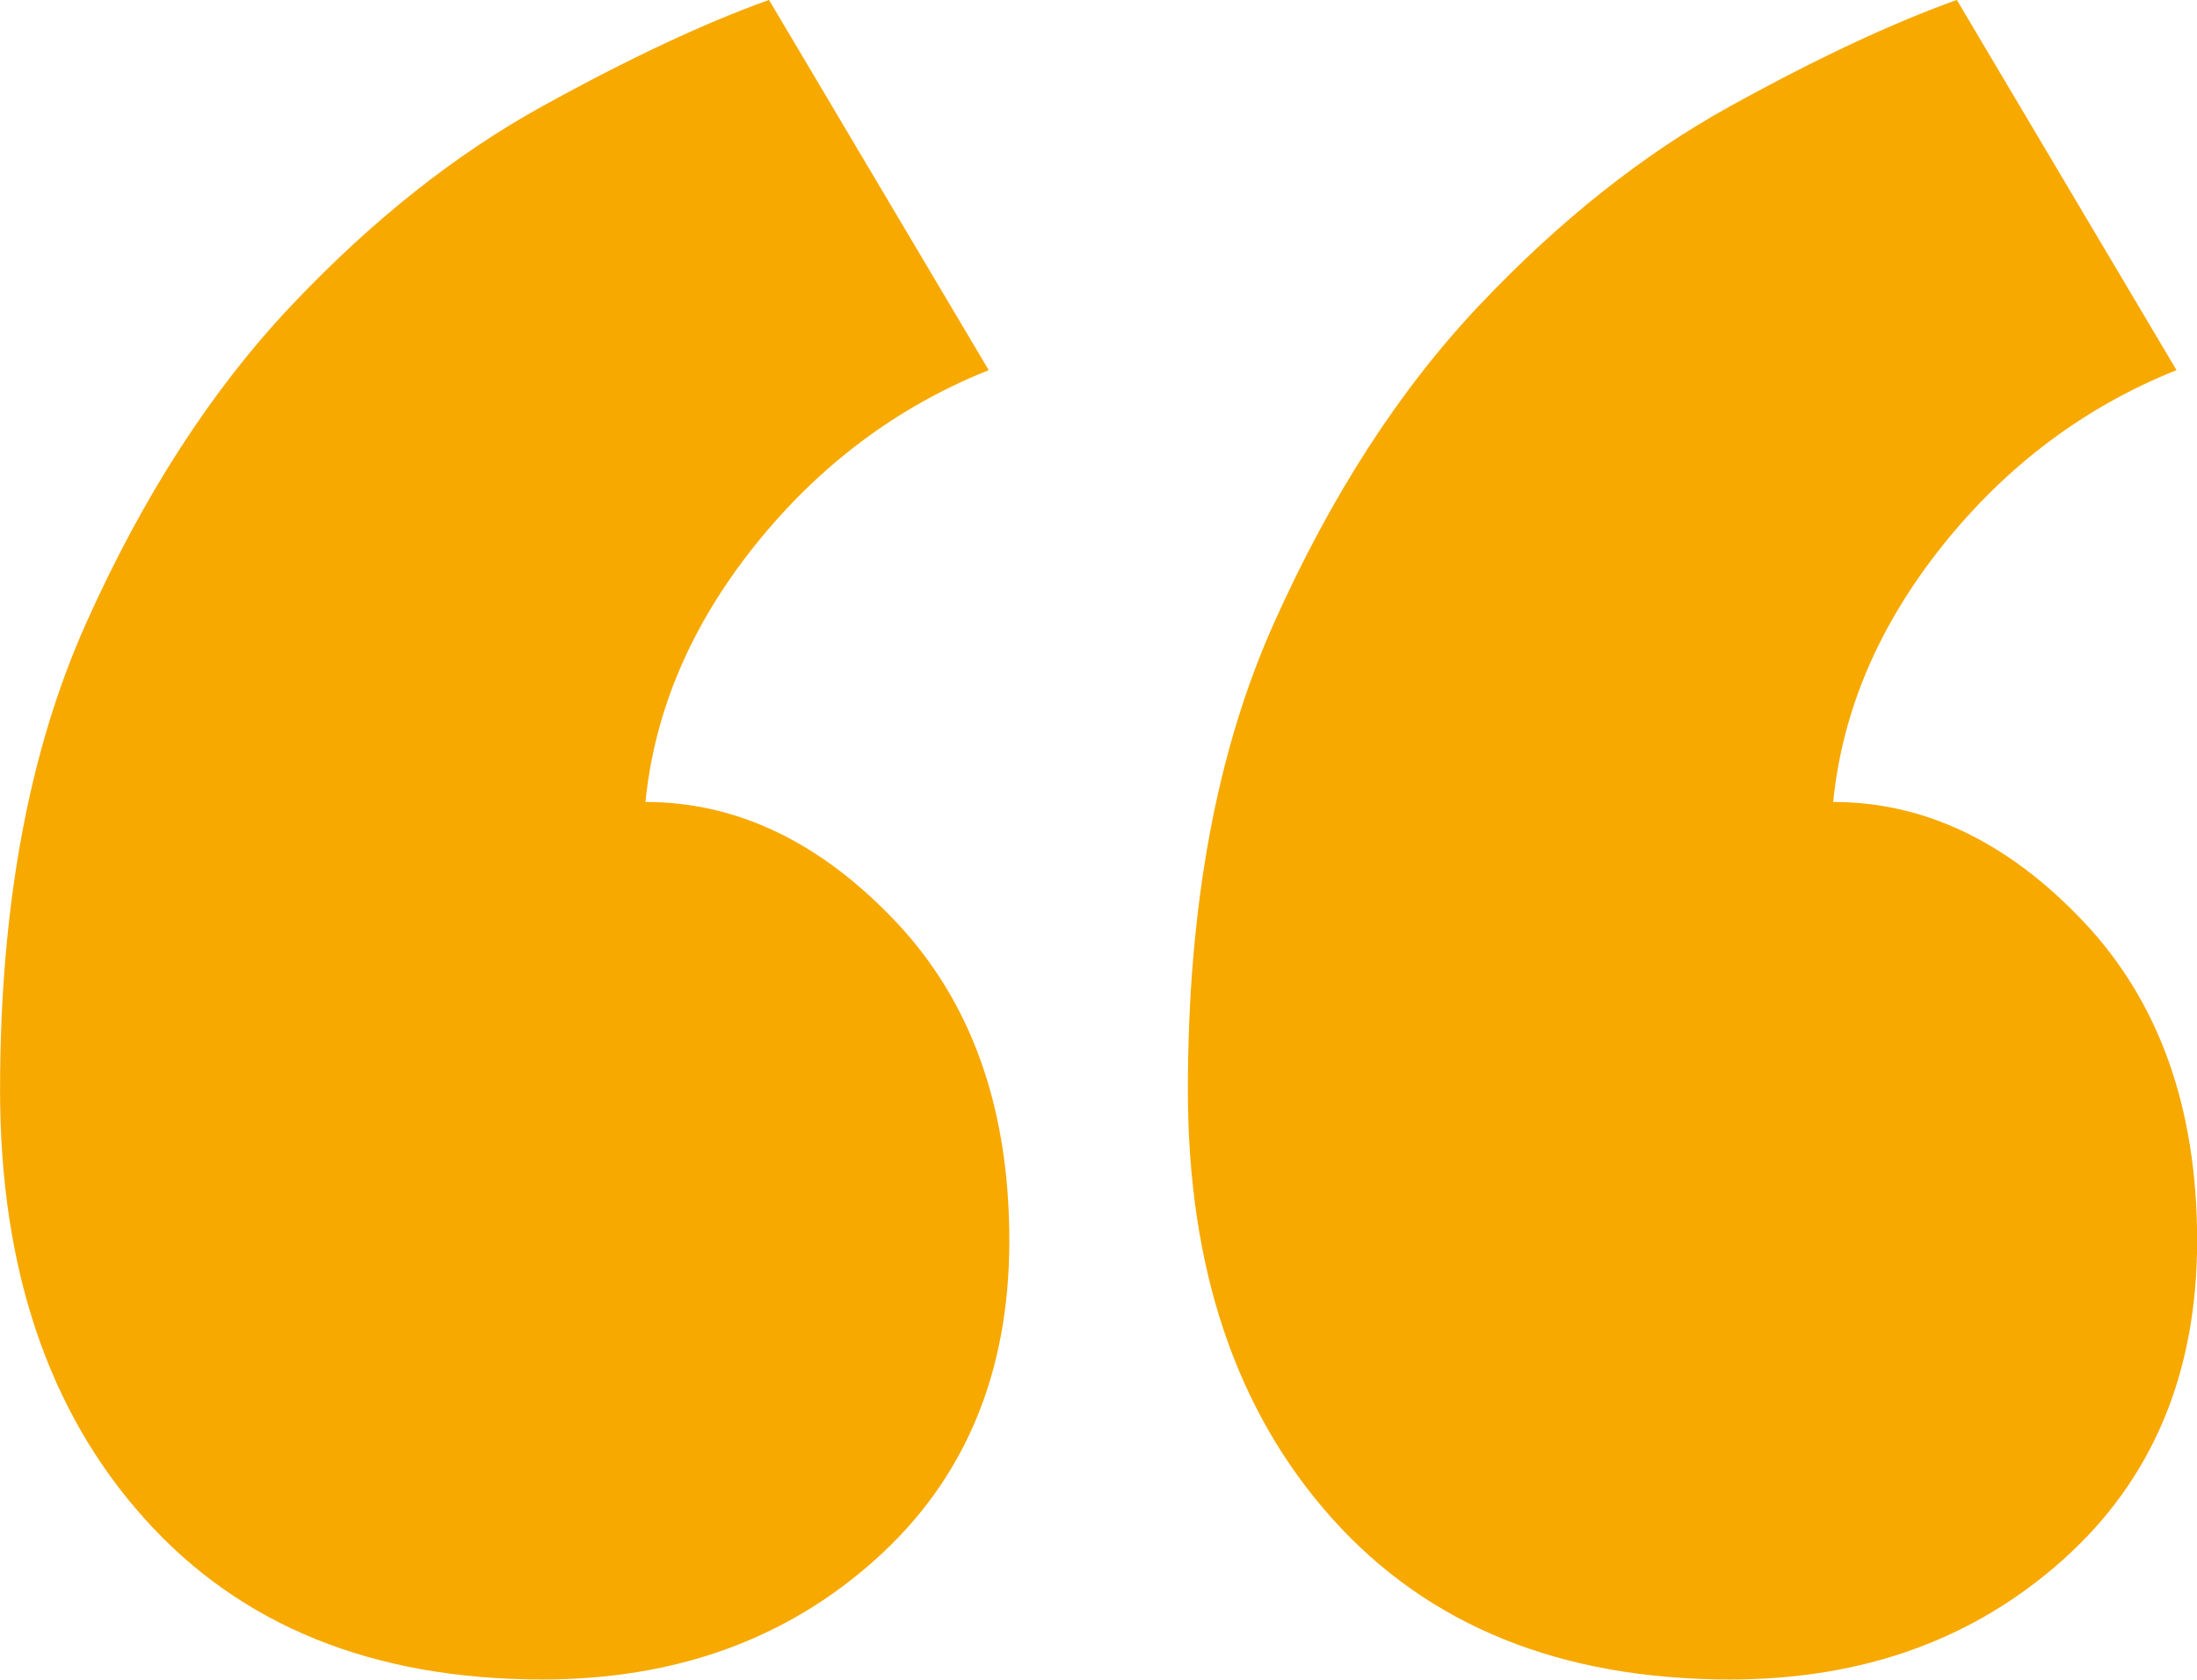 <svg
    xmlns="http://www.w3.org/2000/svg"
    xmlns:xlink="http://www.w3.org/1999/xlink"
    width="34px" height="26px">
    <path fill-rule="evenodd"  fill="rgb(247, 169, 0)"
          d="M32.248,14.270 C31.080,13.033 29.786,12.413 28.370,12.413 C28.511,10.999 29.078,9.673 30.070,8.434 C31.061,7.198 32.265,6.296 33.683,5.729 L30.283,-0.001 C29.290,0.354 28.121,0.901 26.776,1.644 C25.430,2.386 24.137,3.412 22.898,4.721 C21.658,6.030 20.596,7.675 19.711,9.654 C18.824,11.636 18.383,14.041 18.383,16.870 C18.383,19.629 19.126,21.840 20.614,23.501 C22.101,25.164 24.155,25.995 26.776,25.995 C28.830,25.995 30.548,25.377 31.930,24.138 C33.311,22.902 34.002,21.256 34.002,19.204 C34.002,17.153 33.417,15.509 32.248,14.270 ZM13.867,14.270 C12.698,13.033 11.405,12.413 9.989,12.413 C10.130,10.999 10.696,9.673 11.689,8.434 C12.680,7.198 13.884,6.296 15.301,5.729 L11.901,-0.001 C10.908,0.354 9.740,0.901 8.395,1.644 C7.048,2.386 5.755,3.412 4.517,4.721 C3.277,6.030 2.214,7.675 1.329,9.654 C0.443,11.636 0.001,14.041 0.001,16.870 C0.001,19.629 0.745,21.840 2.232,23.501 C3.720,25.164 5.773,25.995 8.395,25.995 C10.449,25.995 12.167,25.377 13.548,24.138 C14.929,22.902 15.620,21.256 15.620,19.204 C15.620,17.153 15.036,15.509 13.867,14.270 Z"/>
</svg>
